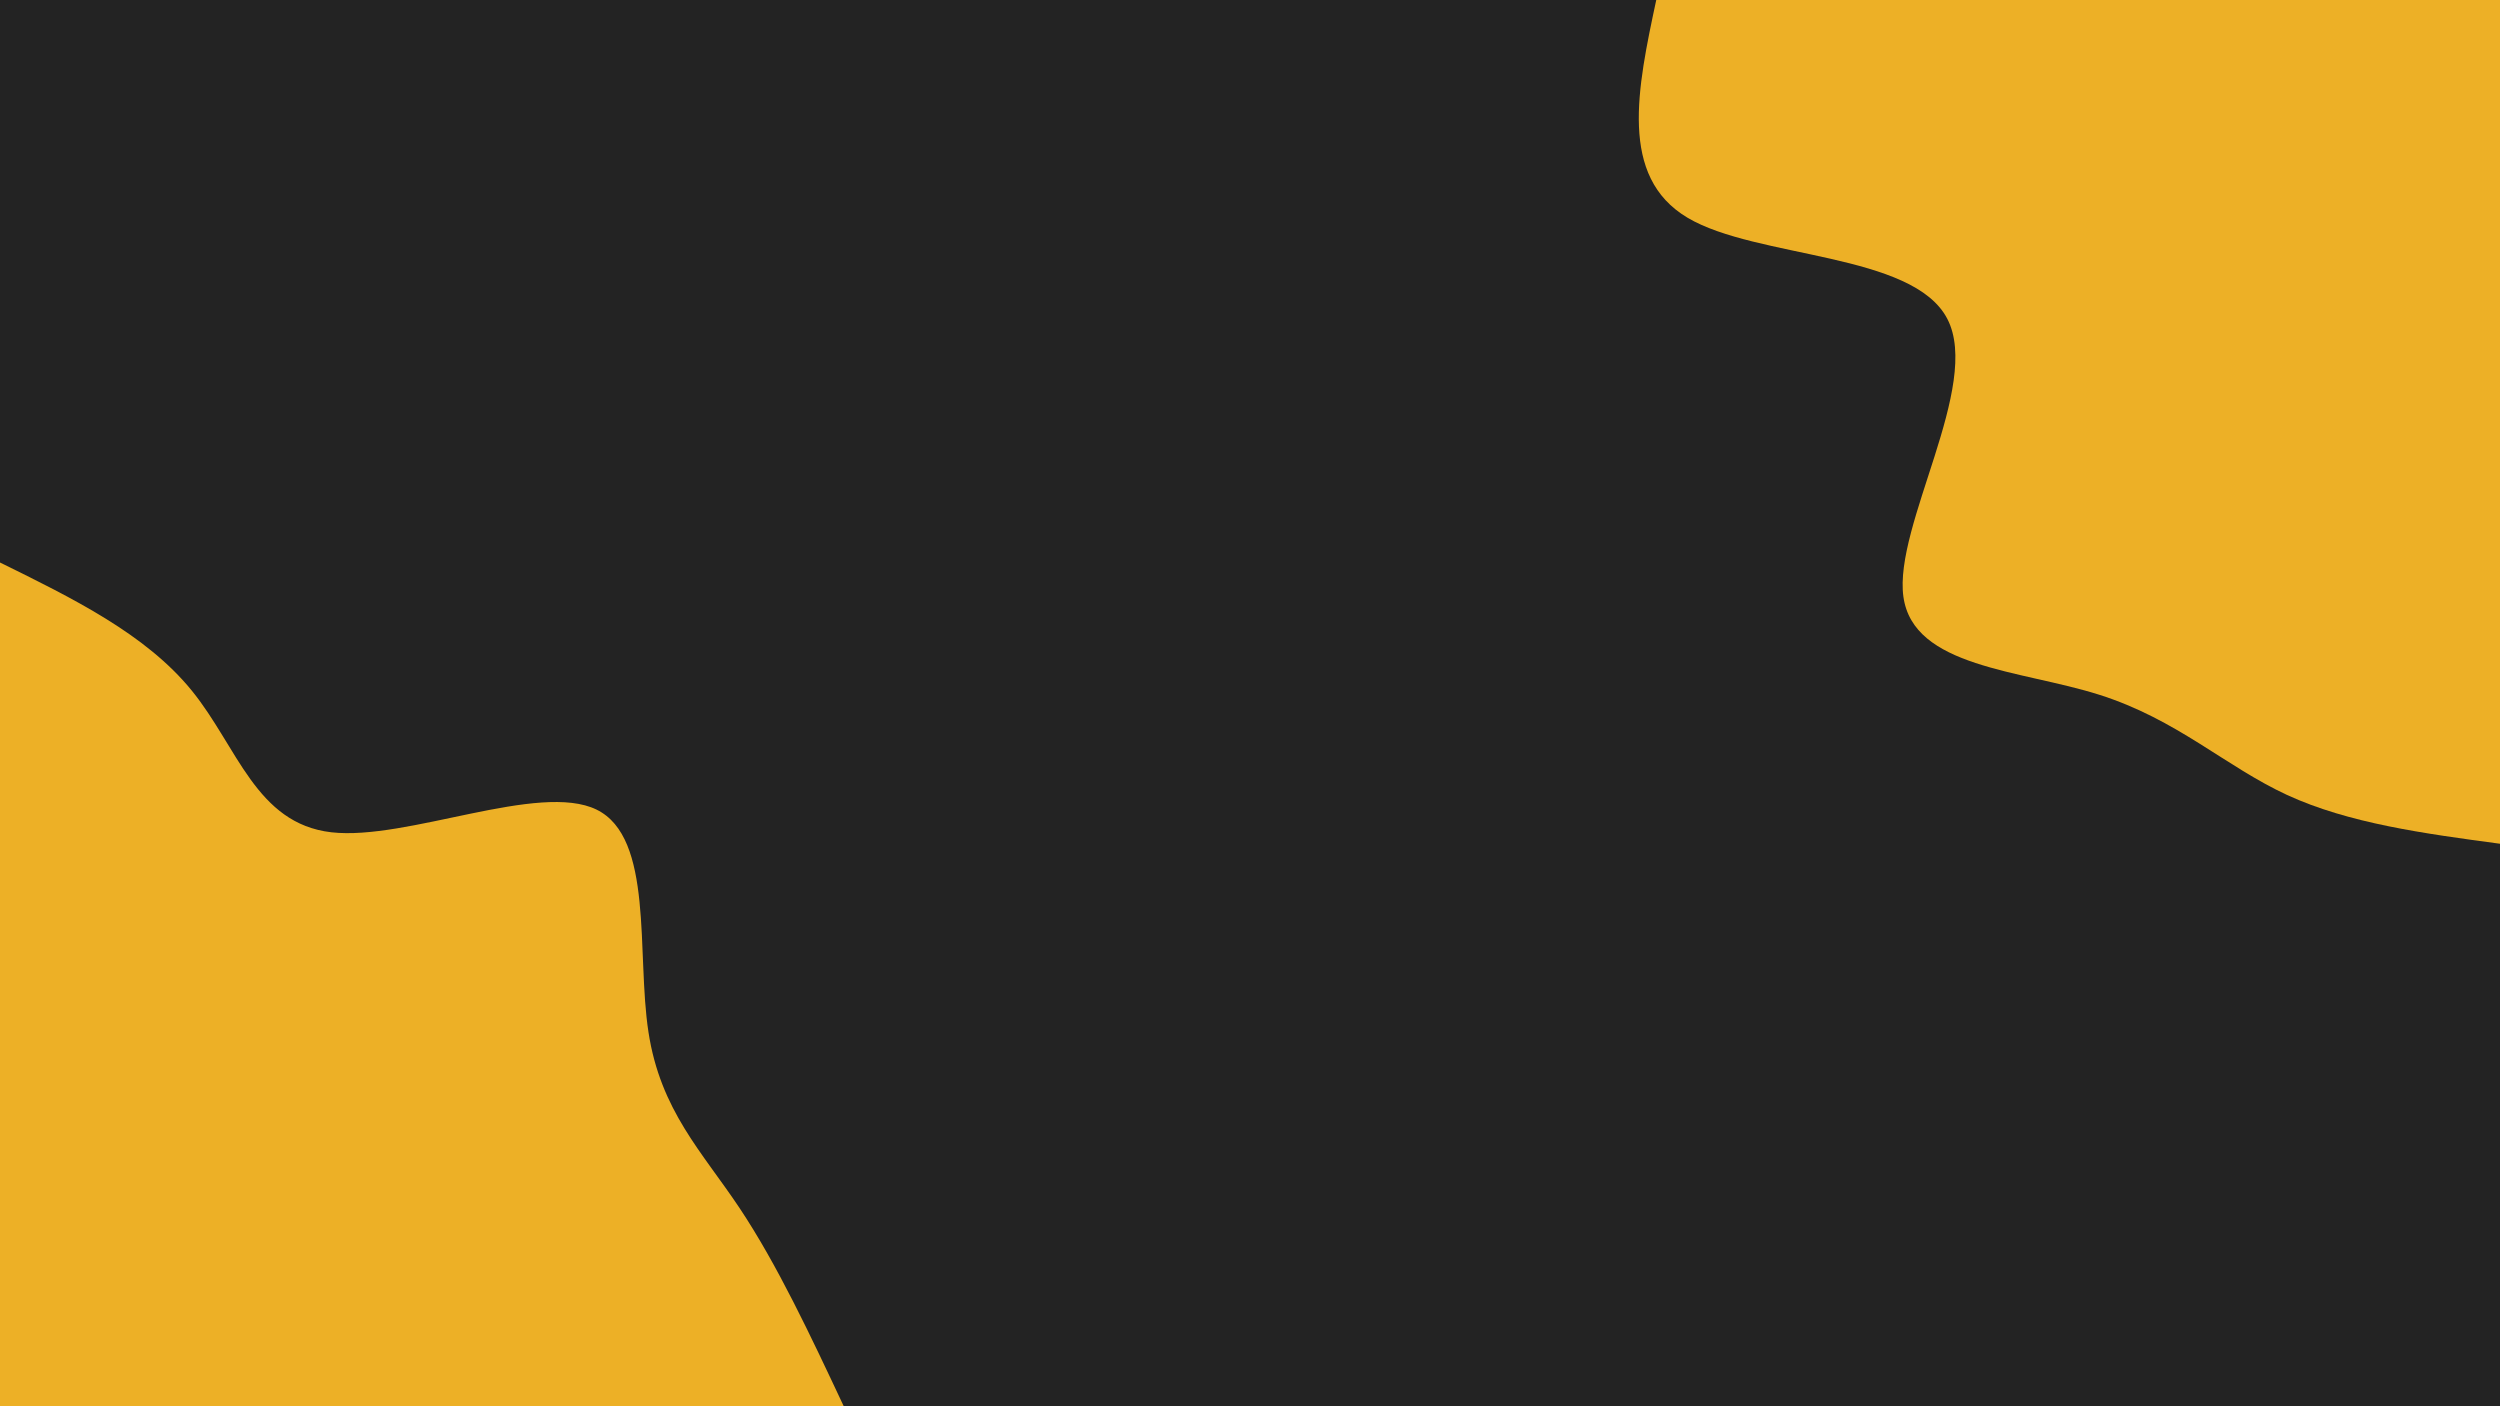 <svg id="visual" viewBox="0 0 1920 1080" width="1920" height="1080" xmlns="http://www.w3.org/2000/svg" xmlns:xlink="http://www.w3.org/1999/xlink" version="1.1"><rect x="0" y="0" width="1920" height="1080" fill="#232323"></rect><defs><linearGradient id="grad1_0" x1="43.8%" y1="0%" x2="100%" y2="100%"><stop offset="14.444%" stop-color="#232323" stop-opacity="1"></stop><stop offset="85.556%" stop-color="#232323" stop-opacity="1"></stop></linearGradient></defs><defs><linearGradient id="grad2_0" x1="0%" y1="0%" x2="56.3%" y2="100%"><stop offset="14.444%" stop-color="#232323" stop-opacity="1"></stop><stop offset="85.556%" stop-color="#232323" stop-opacity="1"></stop></linearGradient></defs><g transform="translate(1920, 0)"><path d="M0 648C-58 640.2 -116.1 632.4 -163.6 610.5C-211.1 588.5 -248.1 552.4 -308 533.5C-367.9 514.5 -450.7 512.8 -458.2 458.2C-465.7 403.6 -398 296.2 -424.4 245C-450.7 193.8 -571 198.7 -624 167.2C-676.9 135.7 -662.5 67.9 -648 0L0 0Z" fill="#edb026"></path></g><g transform="translate(0, 1080)"><path d="M0 -648C56.1 -620.4 112.1 -592.9 147.3 -549.6C182.4 -506.4 196.6 -447.5 254.5 -440.8C312.4 -434.2 414.1 -479.8 458.2 -458.2C502.3 -436.6 488.7 -347.8 498 -287.5C507.2 -227.2 539.2 -195.4 568 -152.2C596.8 -109 622.4 -54.5 648 0L0 0Z" fill="#edb026"></path></g></svg>